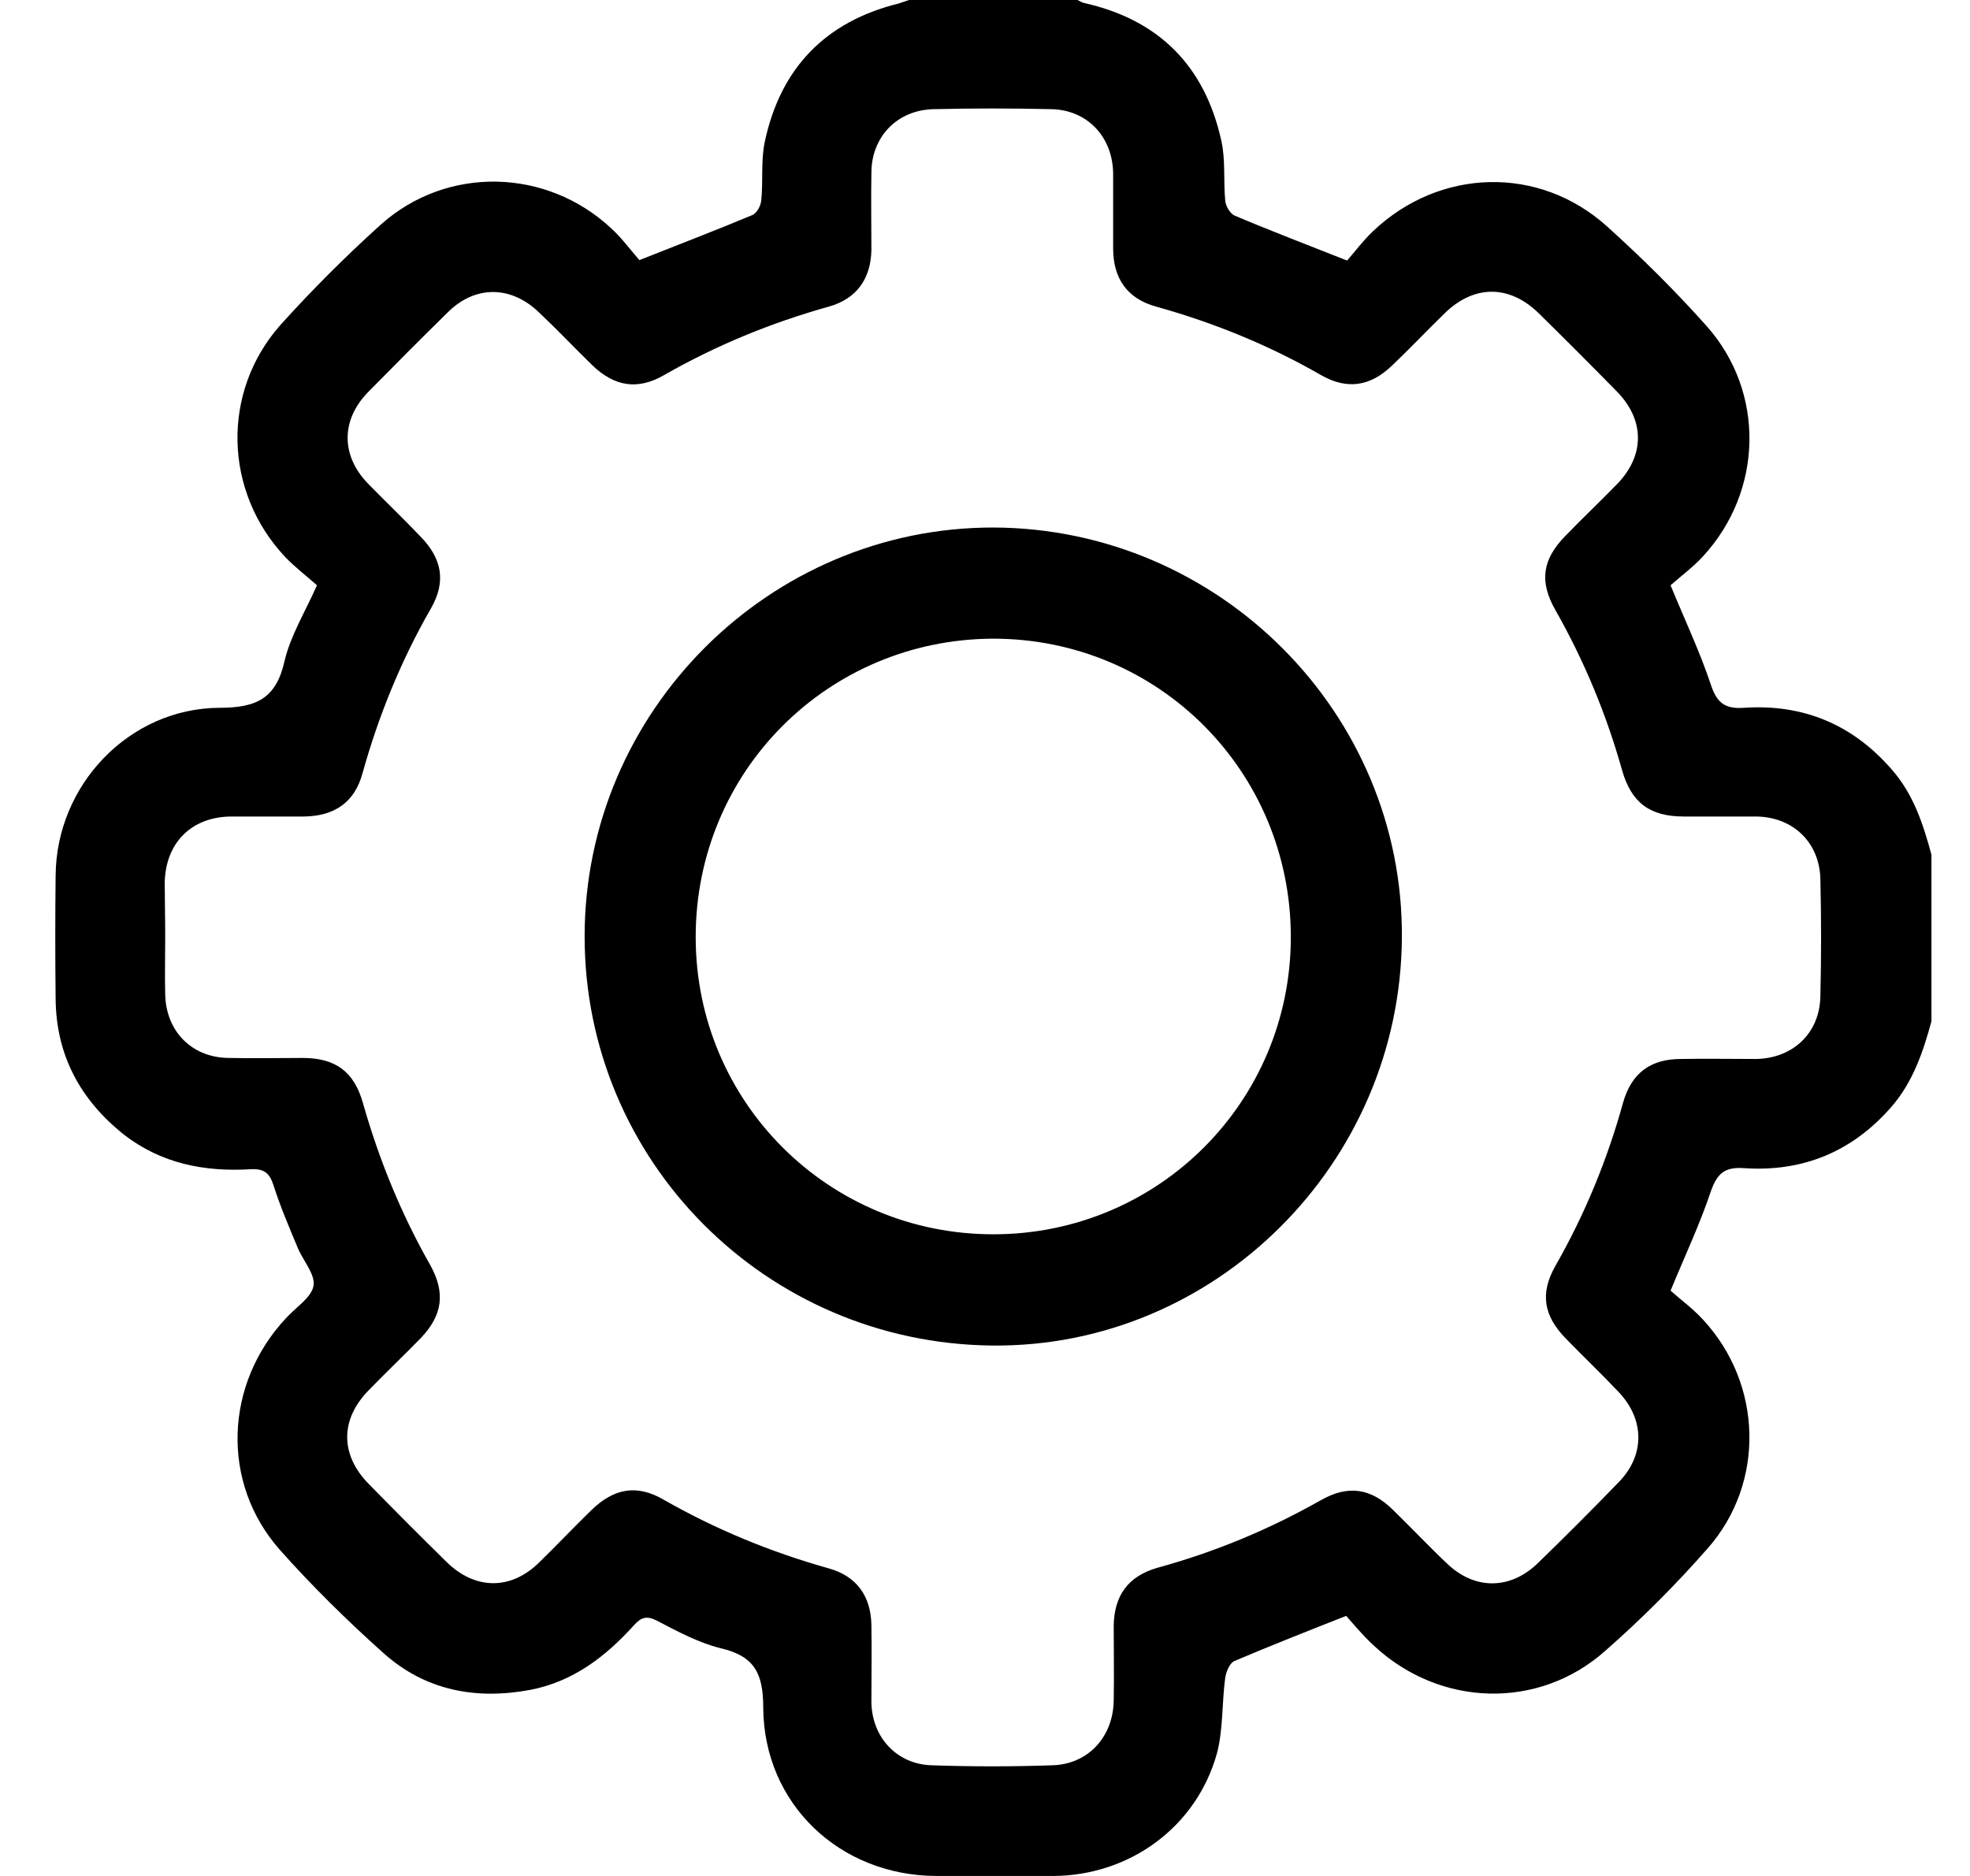 <svg width="21" height="20" viewBox="0 0 21 20" fill="none" xmlns="http://www.w3.org/2000/svg">
<path d="M20.589 10.888C20.5 11.217 20.391 11.535 20.166 11.796C19.749 12.277 19.222 12.496 18.591 12.454C18.382 12.439 18.304 12.512 18.236 12.705C18.121 13.05 17.965 13.379 17.808 13.76C17.913 13.854 18.043 13.948 18.153 14.068C18.789 14.752 18.82 15.807 18.205 16.506C17.866 16.893 17.5 17.259 17.114 17.598C16.4 18.235 15.346 18.198 14.647 17.546C14.532 17.441 14.433 17.321 14.35 17.227C13.927 17.394 13.541 17.546 13.16 17.708C13.108 17.729 13.071 17.823 13.061 17.885C13.024 18.157 13.04 18.439 12.972 18.695C12.753 19.478 12.044 19.995 11.23 20C10.812 20 10.395 20 9.978 20C8.95 19.995 8.142 19.232 8.136 18.204C8.136 17.833 8.037 17.655 7.682 17.572C7.448 17.514 7.223 17.394 7.004 17.279C6.895 17.222 6.832 17.243 6.759 17.326C6.456 17.661 6.112 17.927 5.653 18.016C5.069 18.125 4.531 18.021 4.088 17.624C3.702 17.279 3.326 16.909 2.982 16.522C2.351 15.807 2.393 14.752 3.05 14.052C3.154 13.937 3.321 13.833 3.342 13.708C3.363 13.588 3.232 13.441 3.175 13.306C3.081 13.081 2.987 12.862 2.914 12.632C2.873 12.507 2.815 12.46 2.68 12.465C2.184 12.496 1.72 12.407 1.318 12.094C0.854 11.723 0.598 11.248 0.593 10.648C0.588 10.209 0.588 9.775 0.593 9.337C0.598 8.371 1.375 7.551 2.34 7.546C2.742 7.546 2.946 7.441 3.034 7.044C3.097 6.778 3.248 6.533 3.379 6.24C3.274 6.146 3.149 6.052 3.039 5.937C2.387 5.243 2.356 4.183 2.987 3.467C3.326 3.091 3.686 2.731 4.062 2.392C4.766 1.765 5.825 1.791 6.514 2.433C6.634 2.543 6.728 2.674 6.816 2.773C7.249 2.601 7.635 2.454 8.022 2.292C8.068 2.272 8.11 2.193 8.115 2.136C8.136 1.927 8.11 1.713 8.152 1.514C8.319 0.726 8.799 0.23 9.581 0.037C9.618 0.026 9.654 0.01 9.691 0C10.291 0 10.891 0 11.486 0C11.506 0.01 11.533 0.026 11.553 0.031C12.351 0.209 12.842 0.7 13.019 1.499C13.066 1.708 13.04 1.927 13.061 2.141C13.066 2.198 13.113 2.277 13.16 2.298C13.541 2.46 13.927 2.606 14.36 2.778C14.438 2.689 14.527 2.569 14.636 2.465C15.346 1.791 16.405 1.76 17.13 2.413C17.5 2.747 17.86 3.102 18.194 3.478C18.82 4.183 18.794 5.238 18.153 5.932C18.043 6.052 17.913 6.146 17.808 6.24C17.965 6.621 18.121 6.95 18.236 7.295C18.299 7.488 18.382 7.561 18.591 7.546C19.222 7.504 19.749 7.723 20.166 8.204C20.396 8.465 20.5 8.783 20.589 9.112C20.589 9.687 20.589 10.287 20.589 10.888ZM1.761 9.979C1.761 10.188 1.756 10.397 1.761 10.606C1.772 11.003 2.053 11.279 2.445 11.279C2.706 11.285 2.966 11.279 3.227 11.279C3.577 11.279 3.775 11.426 3.869 11.76C4.041 12.366 4.276 12.94 4.584 13.483C4.751 13.781 4.719 14.021 4.485 14.266C4.302 14.454 4.114 14.632 3.932 14.82C3.624 15.133 3.624 15.509 3.932 15.822C4.203 16.099 4.479 16.376 4.761 16.653C5.064 16.95 5.444 16.956 5.747 16.658C5.935 16.475 6.112 16.287 6.3 16.104C6.545 15.864 6.79 15.822 7.077 15.99C7.635 16.308 8.22 16.548 8.835 16.721C9.133 16.804 9.284 17.018 9.289 17.326C9.294 17.598 9.289 17.875 9.289 18.146C9.294 18.522 9.56 18.809 9.931 18.82C10.359 18.835 10.792 18.835 11.219 18.82C11.6 18.809 11.866 18.517 11.872 18.131C11.877 17.864 11.872 17.598 11.872 17.332C11.877 17.008 12.028 16.804 12.336 16.715C12.946 16.548 13.525 16.308 14.078 15.995C14.37 15.828 14.616 15.864 14.856 16.104C15.049 16.292 15.231 16.486 15.424 16.668C15.716 16.95 16.092 16.95 16.384 16.674C16.681 16.386 16.968 16.099 17.255 15.802C17.537 15.514 17.532 15.133 17.255 14.841C17.073 14.648 16.88 14.465 16.692 14.271C16.452 14.026 16.415 13.786 16.582 13.493C16.895 12.945 17.135 12.36 17.302 11.755C17.391 11.441 17.594 11.29 17.918 11.29C18.184 11.285 18.45 11.29 18.716 11.29C19.113 11.285 19.399 11.013 19.405 10.621C19.415 10.204 19.415 9.786 19.405 9.368C19.394 8.976 19.107 8.705 18.711 8.705C18.455 8.705 18.205 8.705 17.949 8.705C17.589 8.705 17.391 8.559 17.292 8.214C17.125 7.619 16.89 7.05 16.582 6.507C16.405 6.198 16.442 5.963 16.687 5.713C16.869 5.525 17.057 5.347 17.24 5.159C17.537 4.851 17.532 4.475 17.234 4.172C16.963 3.896 16.687 3.619 16.405 3.342C16.092 3.034 15.716 3.034 15.403 3.337C15.21 3.525 15.028 3.718 14.835 3.901C14.605 4.12 14.36 4.157 14.084 4C13.53 3.681 12.941 3.441 12.325 3.269C12.018 3.185 11.866 2.971 11.866 2.648C11.866 2.381 11.866 2.115 11.866 1.849C11.861 1.462 11.595 1.175 11.214 1.164C10.792 1.154 10.369 1.154 9.947 1.164C9.56 1.175 9.289 1.462 9.289 1.843C9.284 2.115 9.289 2.392 9.289 2.663C9.284 2.971 9.133 3.185 8.835 3.269C8.22 3.441 7.635 3.681 7.077 4C6.796 4.162 6.55 4.12 6.316 3.896C6.123 3.708 5.94 3.514 5.747 3.332C5.45 3.044 5.069 3.039 4.777 3.326C4.49 3.608 4.203 3.896 3.921 4.183C3.634 4.48 3.634 4.856 3.921 5.154C4.109 5.347 4.302 5.53 4.485 5.723C4.714 5.958 4.756 6.204 4.594 6.486C4.276 7.039 4.036 7.629 3.864 8.245C3.78 8.554 3.566 8.7 3.243 8.705C2.982 8.705 2.721 8.705 2.46 8.705C2.043 8.71 1.767 8.982 1.756 9.405C1.756 9.587 1.761 9.781 1.761 9.979Z" fill="black"/>
<path d="M10.593 5.624C12.998 5.634 14.96 7.603 14.944 9.995C14.929 12.407 12.951 14.371 10.573 14.345C8.162 14.319 6.232 12.376 6.232 9.984C6.232 7.582 8.204 5.619 10.593 5.624ZM7.416 9.99C7.416 11.749 8.835 13.165 10.599 13.159C12.351 13.154 13.76 11.744 13.76 9.99C13.76 8.225 12.351 6.809 10.588 6.809C8.825 6.815 7.416 8.225 7.416 9.99Z" fill="black"/>
</svg>
